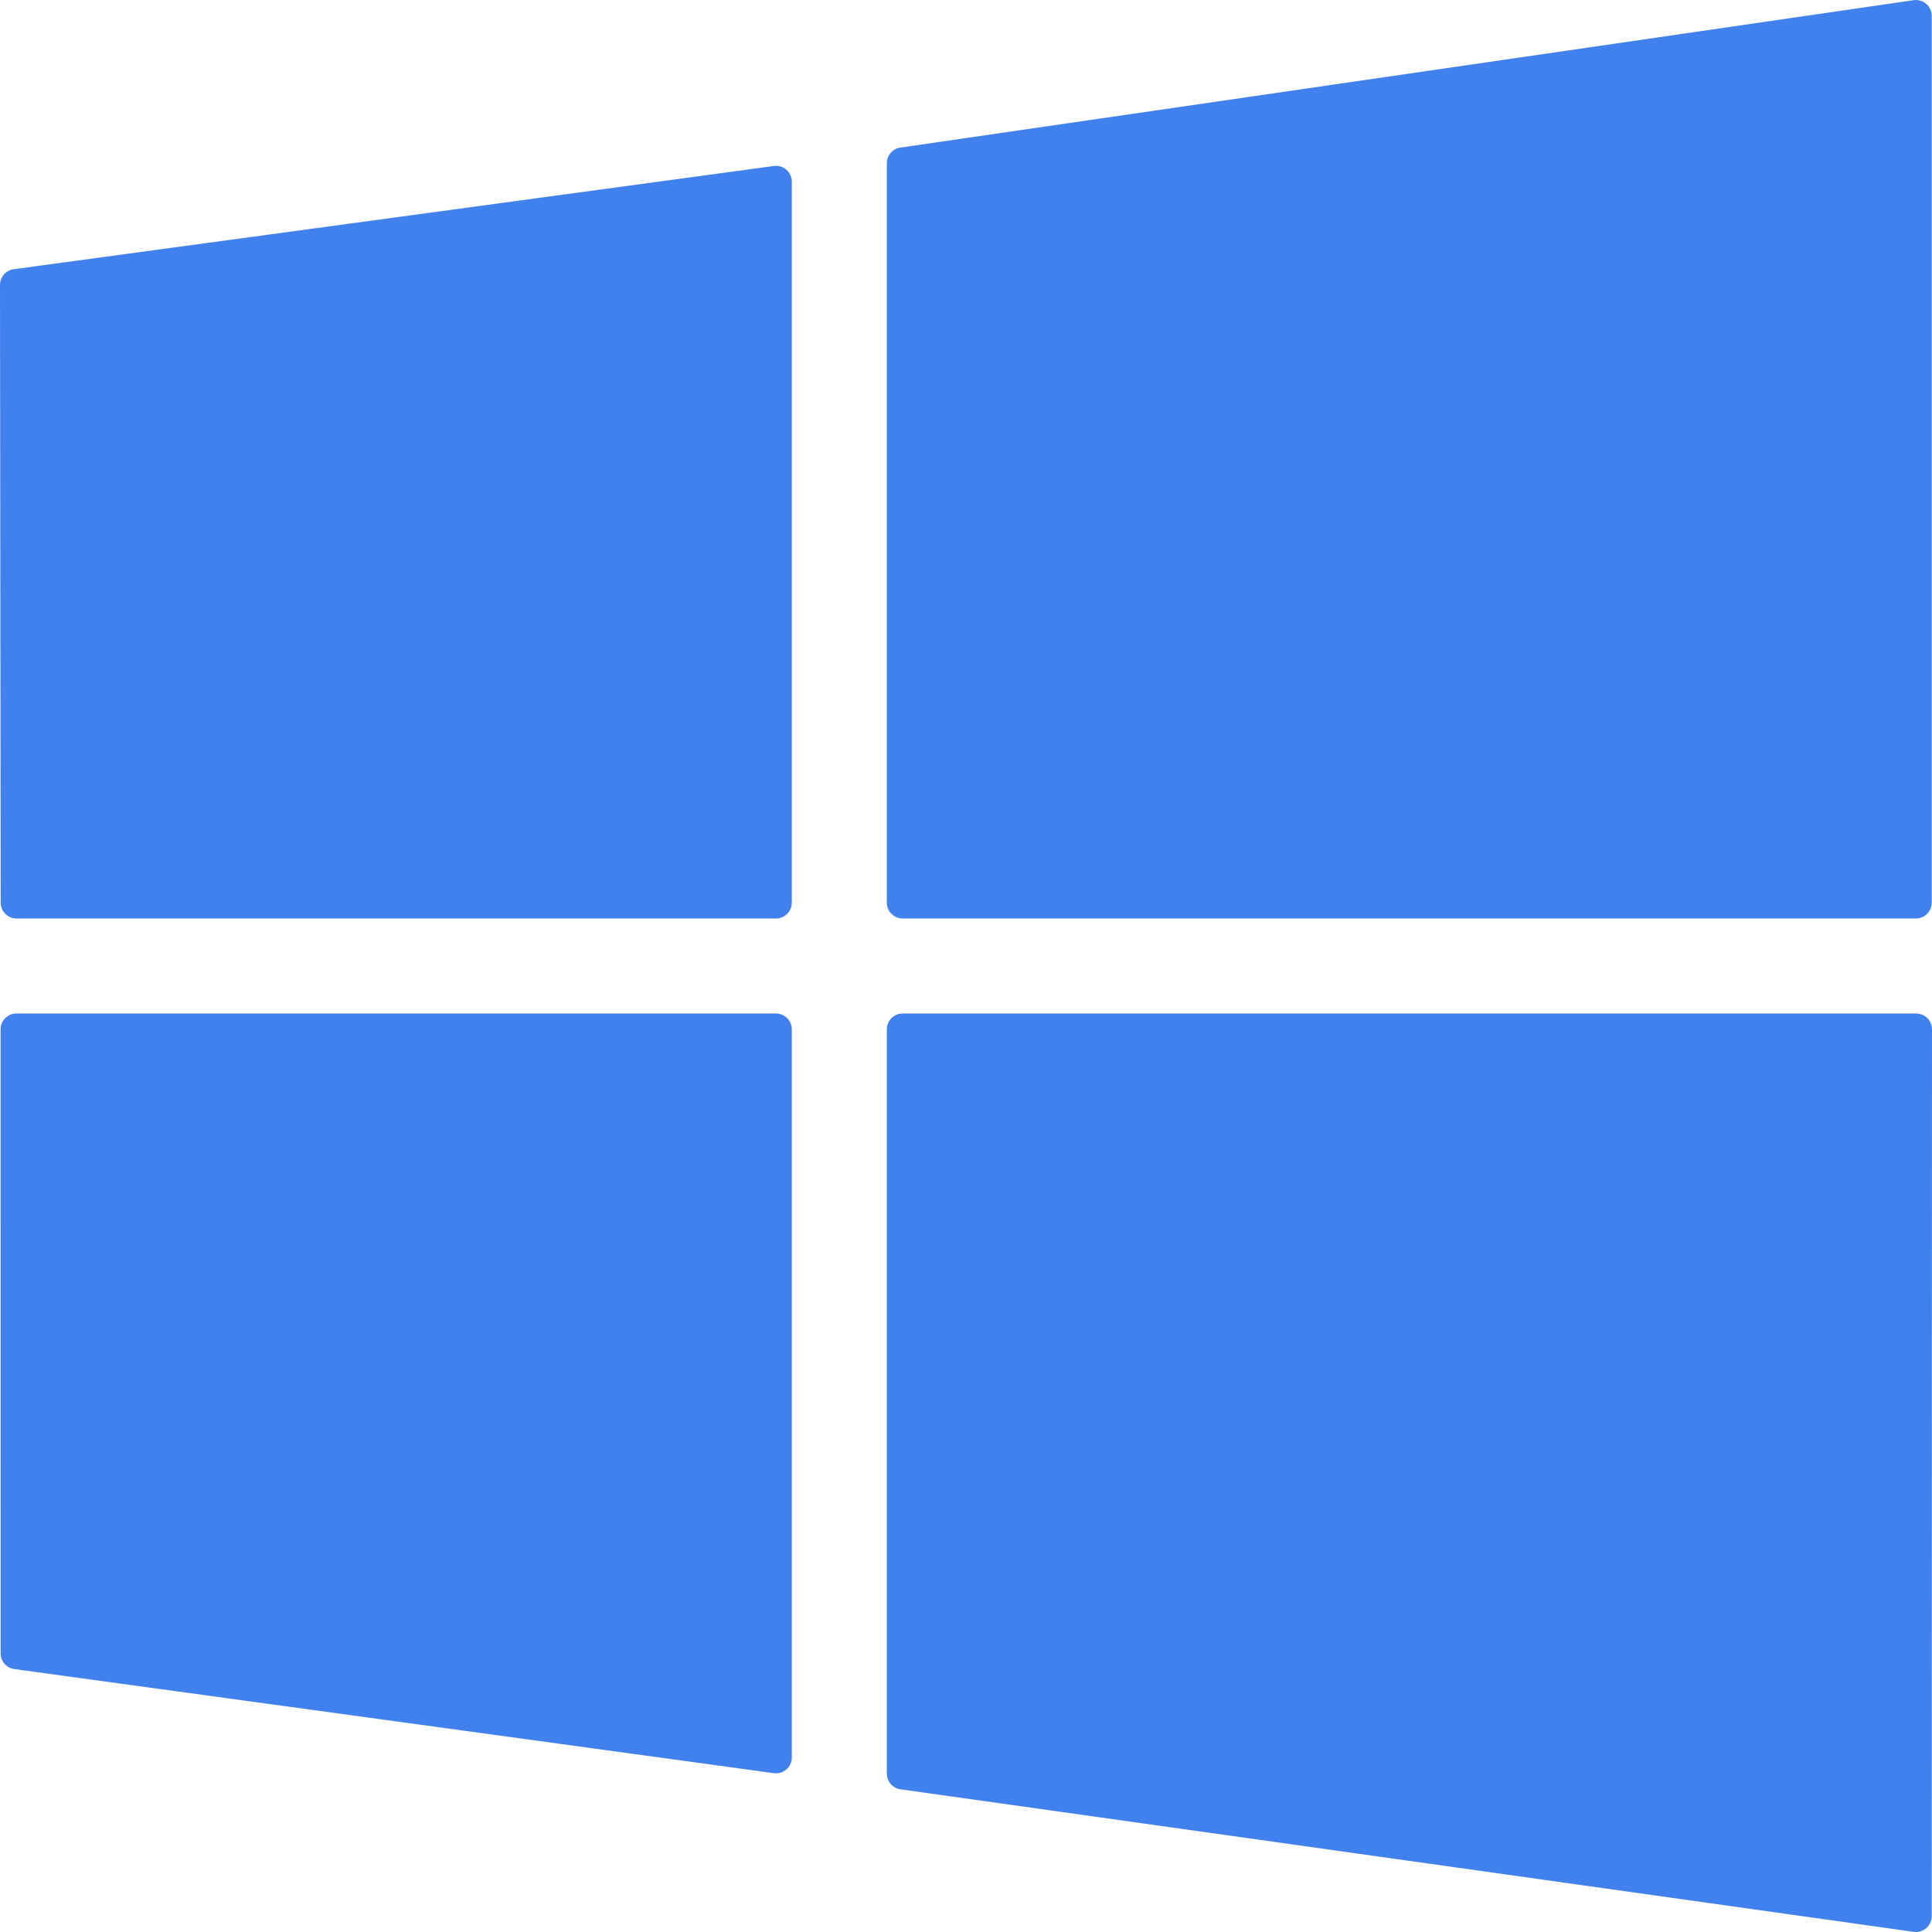 <?xml version="1.0" encoding="UTF-8" standalone="no"?>
<!-- Generator: Adobe Illustrator 19.0.0, SVG Export Plug-In . SVG Version: 6.00 Build 0)  -->

<svg
   version="1.1"
   id="Layer_1"
   x="0px"
   y="0px"
   viewBox="0 0 305 305"
   style="enable-background:new 0 0 305 305;"
   xml:space="preserve"
   sodipodi:docname="windows.svg"
   inkscape:version="1.1.1 (3bf5ae0d25, 2021-09-20)"
   xmlns:inkscape="http://www.inkscape.org/namespaces/inkscape"
   xmlns:sodipodi="http://sodipodi.sourceforge.net/DTD/sodipodi-0.dtd"
   xmlns="http://www.w3.org/2000/svg"
   xmlns:svg="http://www.w3.org/2000/svg"><defs
   id="defs64270" /><sodipodi:namedview
   id="namedview64268"
   pagecolor="#505050"
   bordercolor="#eeeeee"
   borderopacity="1"
   inkscape:pageshadow="0"
   inkscape:pageopacity="0"
   inkscape:pagecheckerboard="0"
   showgrid="false"
   inkscape:zoom="2.2229508"
   inkscape:cx="63.65413"
   inkscape:cy="152.5"
   inkscape:window-width="1280"
   inkscape:window-height="955"
   inkscape:window-x="0"
   inkscape:window-y="0"
   inkscape:window-maximized="1"
   inkscape:current-layer="Layer_1" />
<g
   id="XMLID_108_"
   style="fill:#4181ee;fill-opacity:1">
	<path
   id="XMLID_109_"
   d="M139.999,25.775v116.724c0,1.381,1.119,2.5,2.5,2.5H302.46c1.381,0,2.5-1.119,2.5-2.5V2.5   c0-0.726-0.315-1.416-0.864-1.891c-0.548-0.475-1.275-0.687-1.996-0.583L142.139,23.301   C140.91,23.48,139.999,24.534,139.999,25.775z"
   style="fill:#4181ee;fill-opacity:1" />
	<path
   id="XMLID_110_"
   d="M122.501,279.948c0.601,0,1.186-0.216,1.644-0.616c0.544-0.475,0.856-1.162,0.856-1.884V162.5   c0-1.381-1.119-2.5-2.5-2.5H2.592c-0.663,0-1.299,0.263-1.768,0.732c-0.469,0.469-0.732,1.105-0.732,1.768l0.006,98.515   c0,1.25,0.923,2.307,2.16,2.477l119.903,16.434C122.274,279.94,122.388,279.948,122.501,279.948z"
   style="fill:#4181ee;fill-opacity:1" />
	<path
   id="XMLID_138_"
   d="M2.609,144.999h119.892c1.381,0,2.5-1.119,2.5-2.5V28.681c0-0.722-0.312-1.408-0.855-1.883   c-0.543-0.475-1.261-0.693-1.981-0.594L2.164,42.5C0.923,42.669-0.001,43.728,0,44.98l0.109,97.521   C0.111,143.881,1.23,144.999,2.609,144.999z"
   style="fill:#4181ee;fill-opacity:1" />
	<path
   id="XMLID_169_"
   d="M302.46,305c0.599,0,1.182-0.215,1.64-0.613c0.546-0.475,0.86-1.163,0.86-1.887l0.04-140   c0-0.663-0.263-1.299-0.732-1.768c-0.469-0.469-1.105-0.732-1.768-0.732H142.499c-1.381,0-2.5,1.119-2.5,2.5v117.496   c0,1.246,0.918,2.302,2.151,2.476l159.961,22.504C302.228,304.992,302.344,305,302.46,305z"
   style="fill:#4181ee;fill-opacity:1" />
</g>
<g
   id="g64237">
</g>
<g
   id="g64239">
</g>
<g
   id="g64241">
</g>
<g
   id="g64243">
</g>
<g
   id="g64245">
</g>
<g
   id="g64247">
</g>
<g
   id="g64249">
</g>
<g
   id="g64251">
</g>
<g
   id="g64253">
</g>
<g
   id="g64255">
</g>
<g
   id="g64257">
</g>
<g
   id="g64259">
</g>
<g
   id="g64261">
</g>
<g
   id="g64263">
</g>
<g
   id="g64265">
</g>
</svg>
